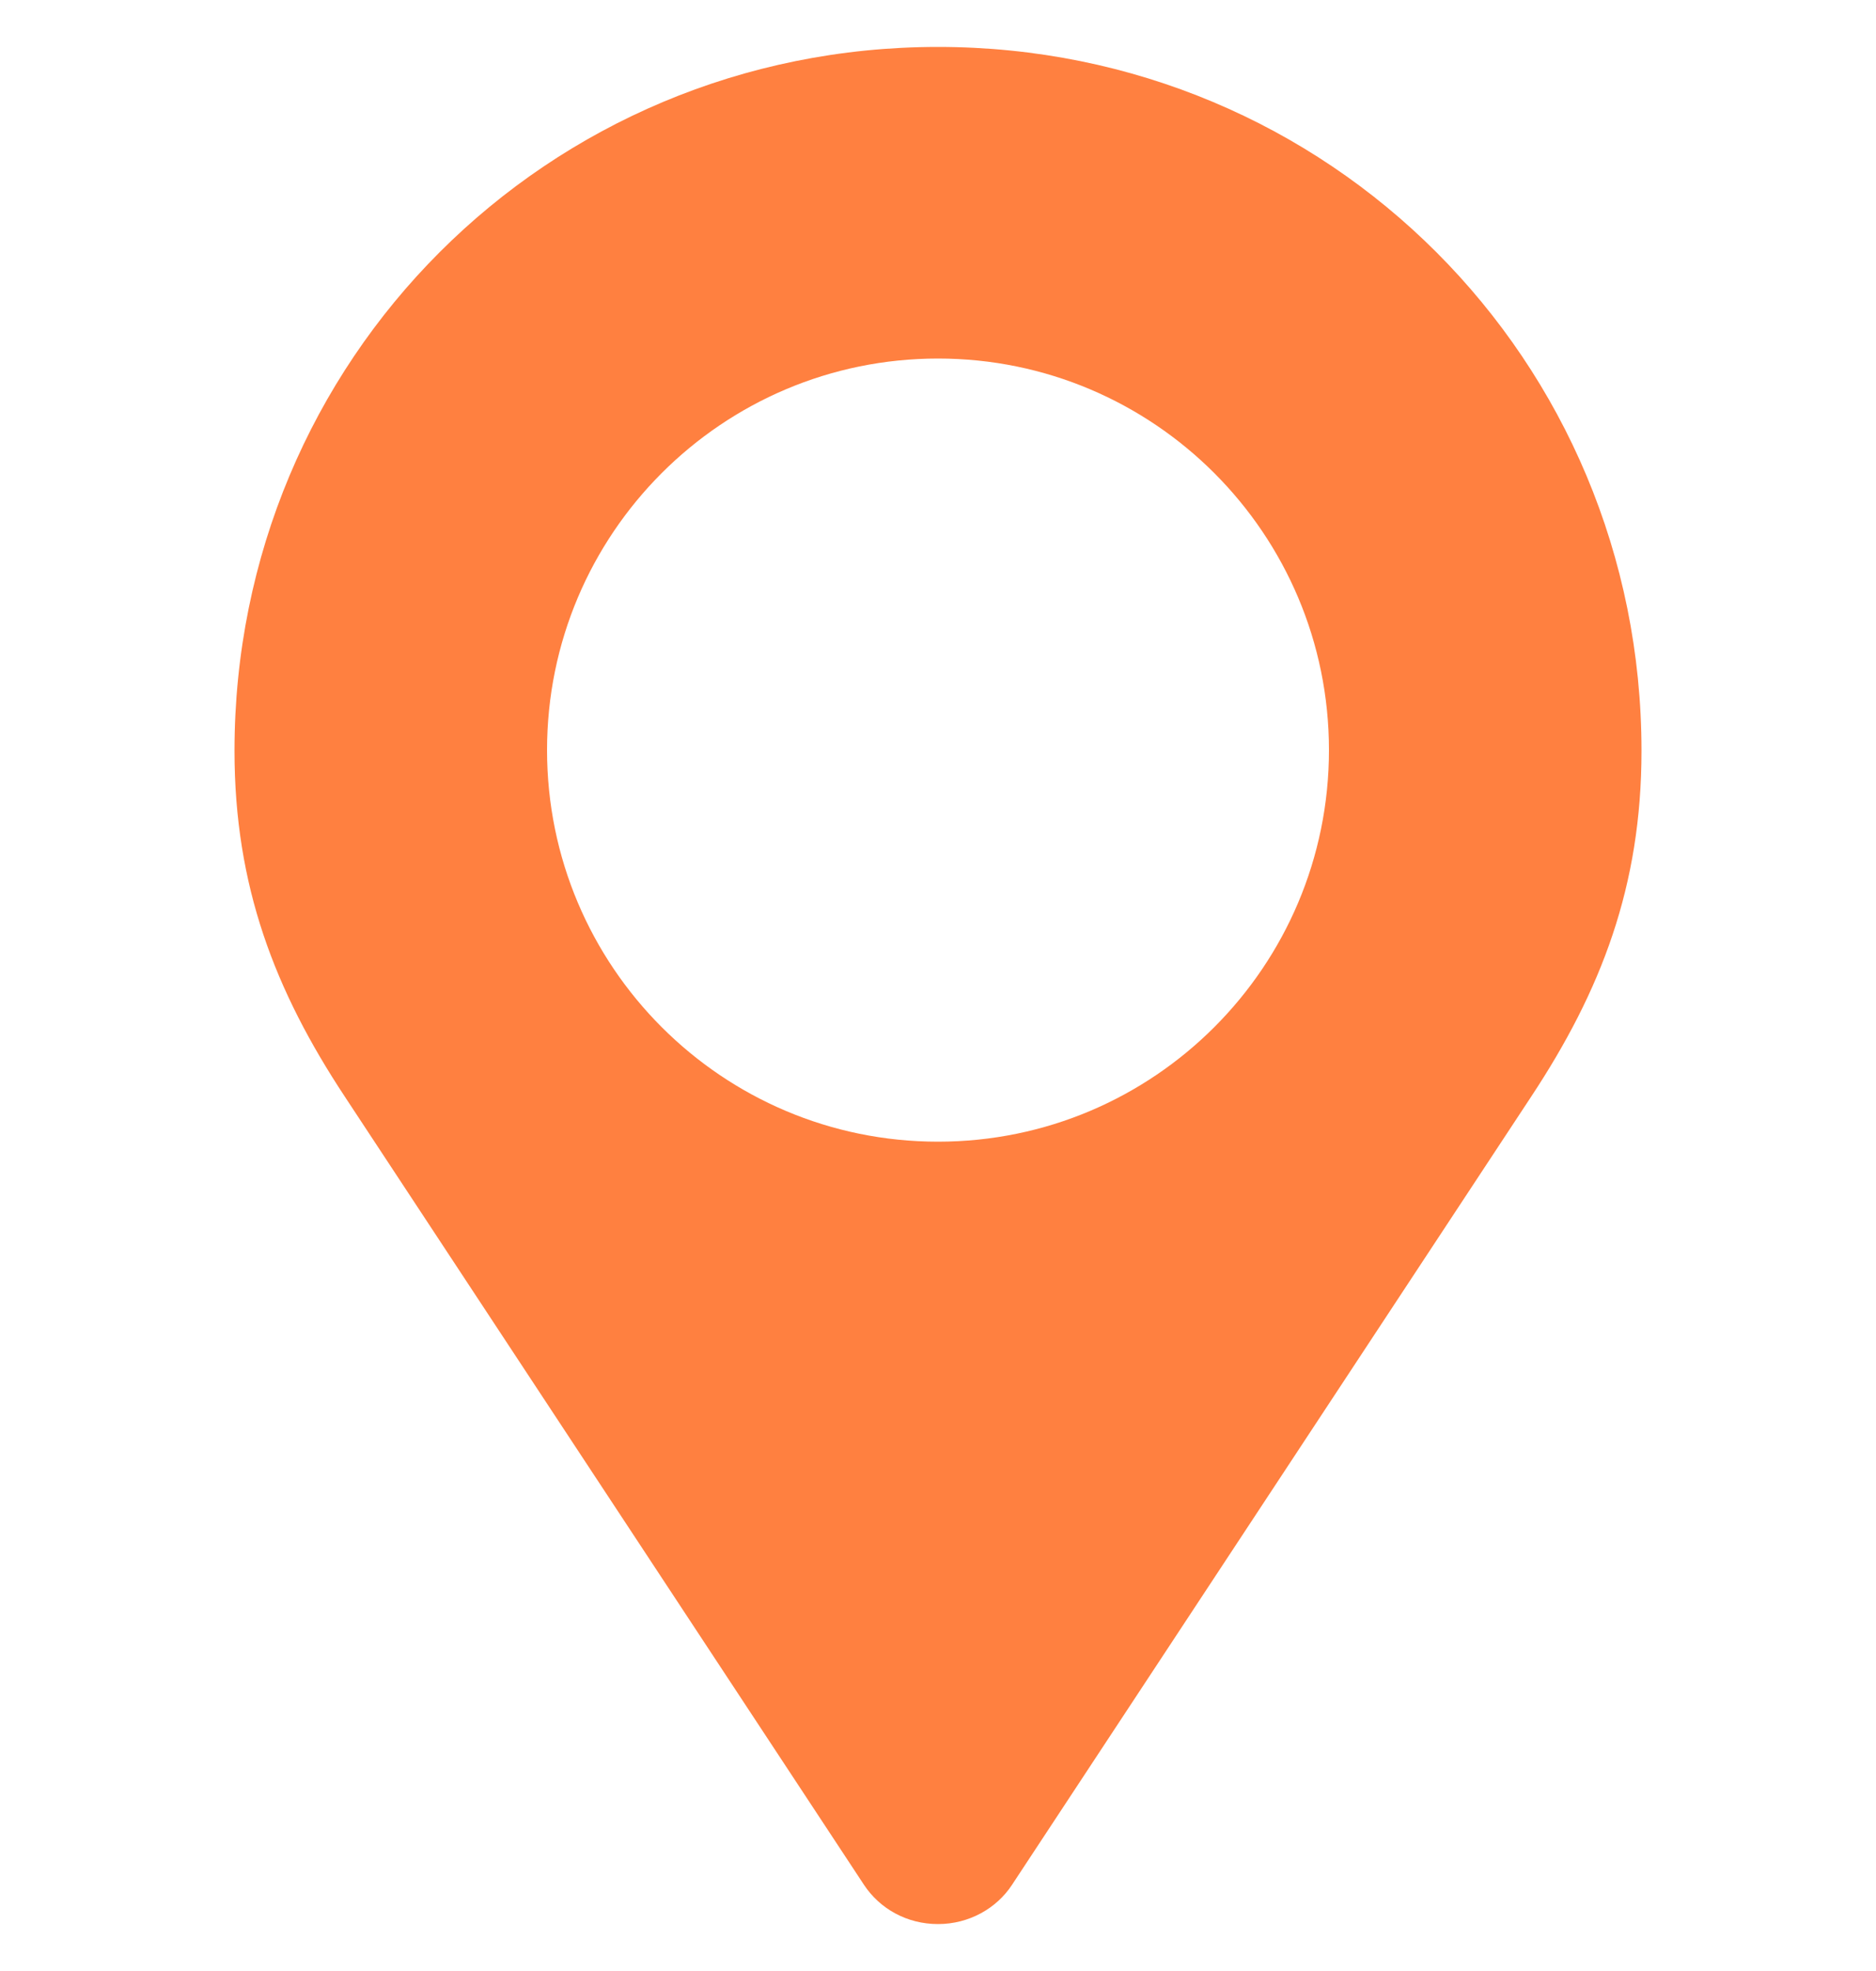 <svg width="20" height="21" viewBox="0 0 20 21" fill="none" xmlns="http://www.w3.org/2000/svg">
<path d="M10 0.5C5.832 0.5 2.5 3.832 2.5 8C2.5 9.441 2.93 10.555 3.676 11.684L9.211 20.082C9.379 20.336 9.668 20.5 10 20.5C10.332 20.5 10.625 20.332 10.789 20.082L16.324 11.684C17.07 10.555 17.5 9.441 17.5 8C17.5 3.832 14.168 0.5 10 0.5ZM10 12.164C7.699 12.164 5.832 10.297 5.832 7.992C5.832 5.688 7.699 3.82 10 3.82C12.301 3.82 14.168 5.688 14.168 7.992C14.168 10.297 12.301 12.164 10 12.164Z" fill="#FF8040"/>
</svg>
